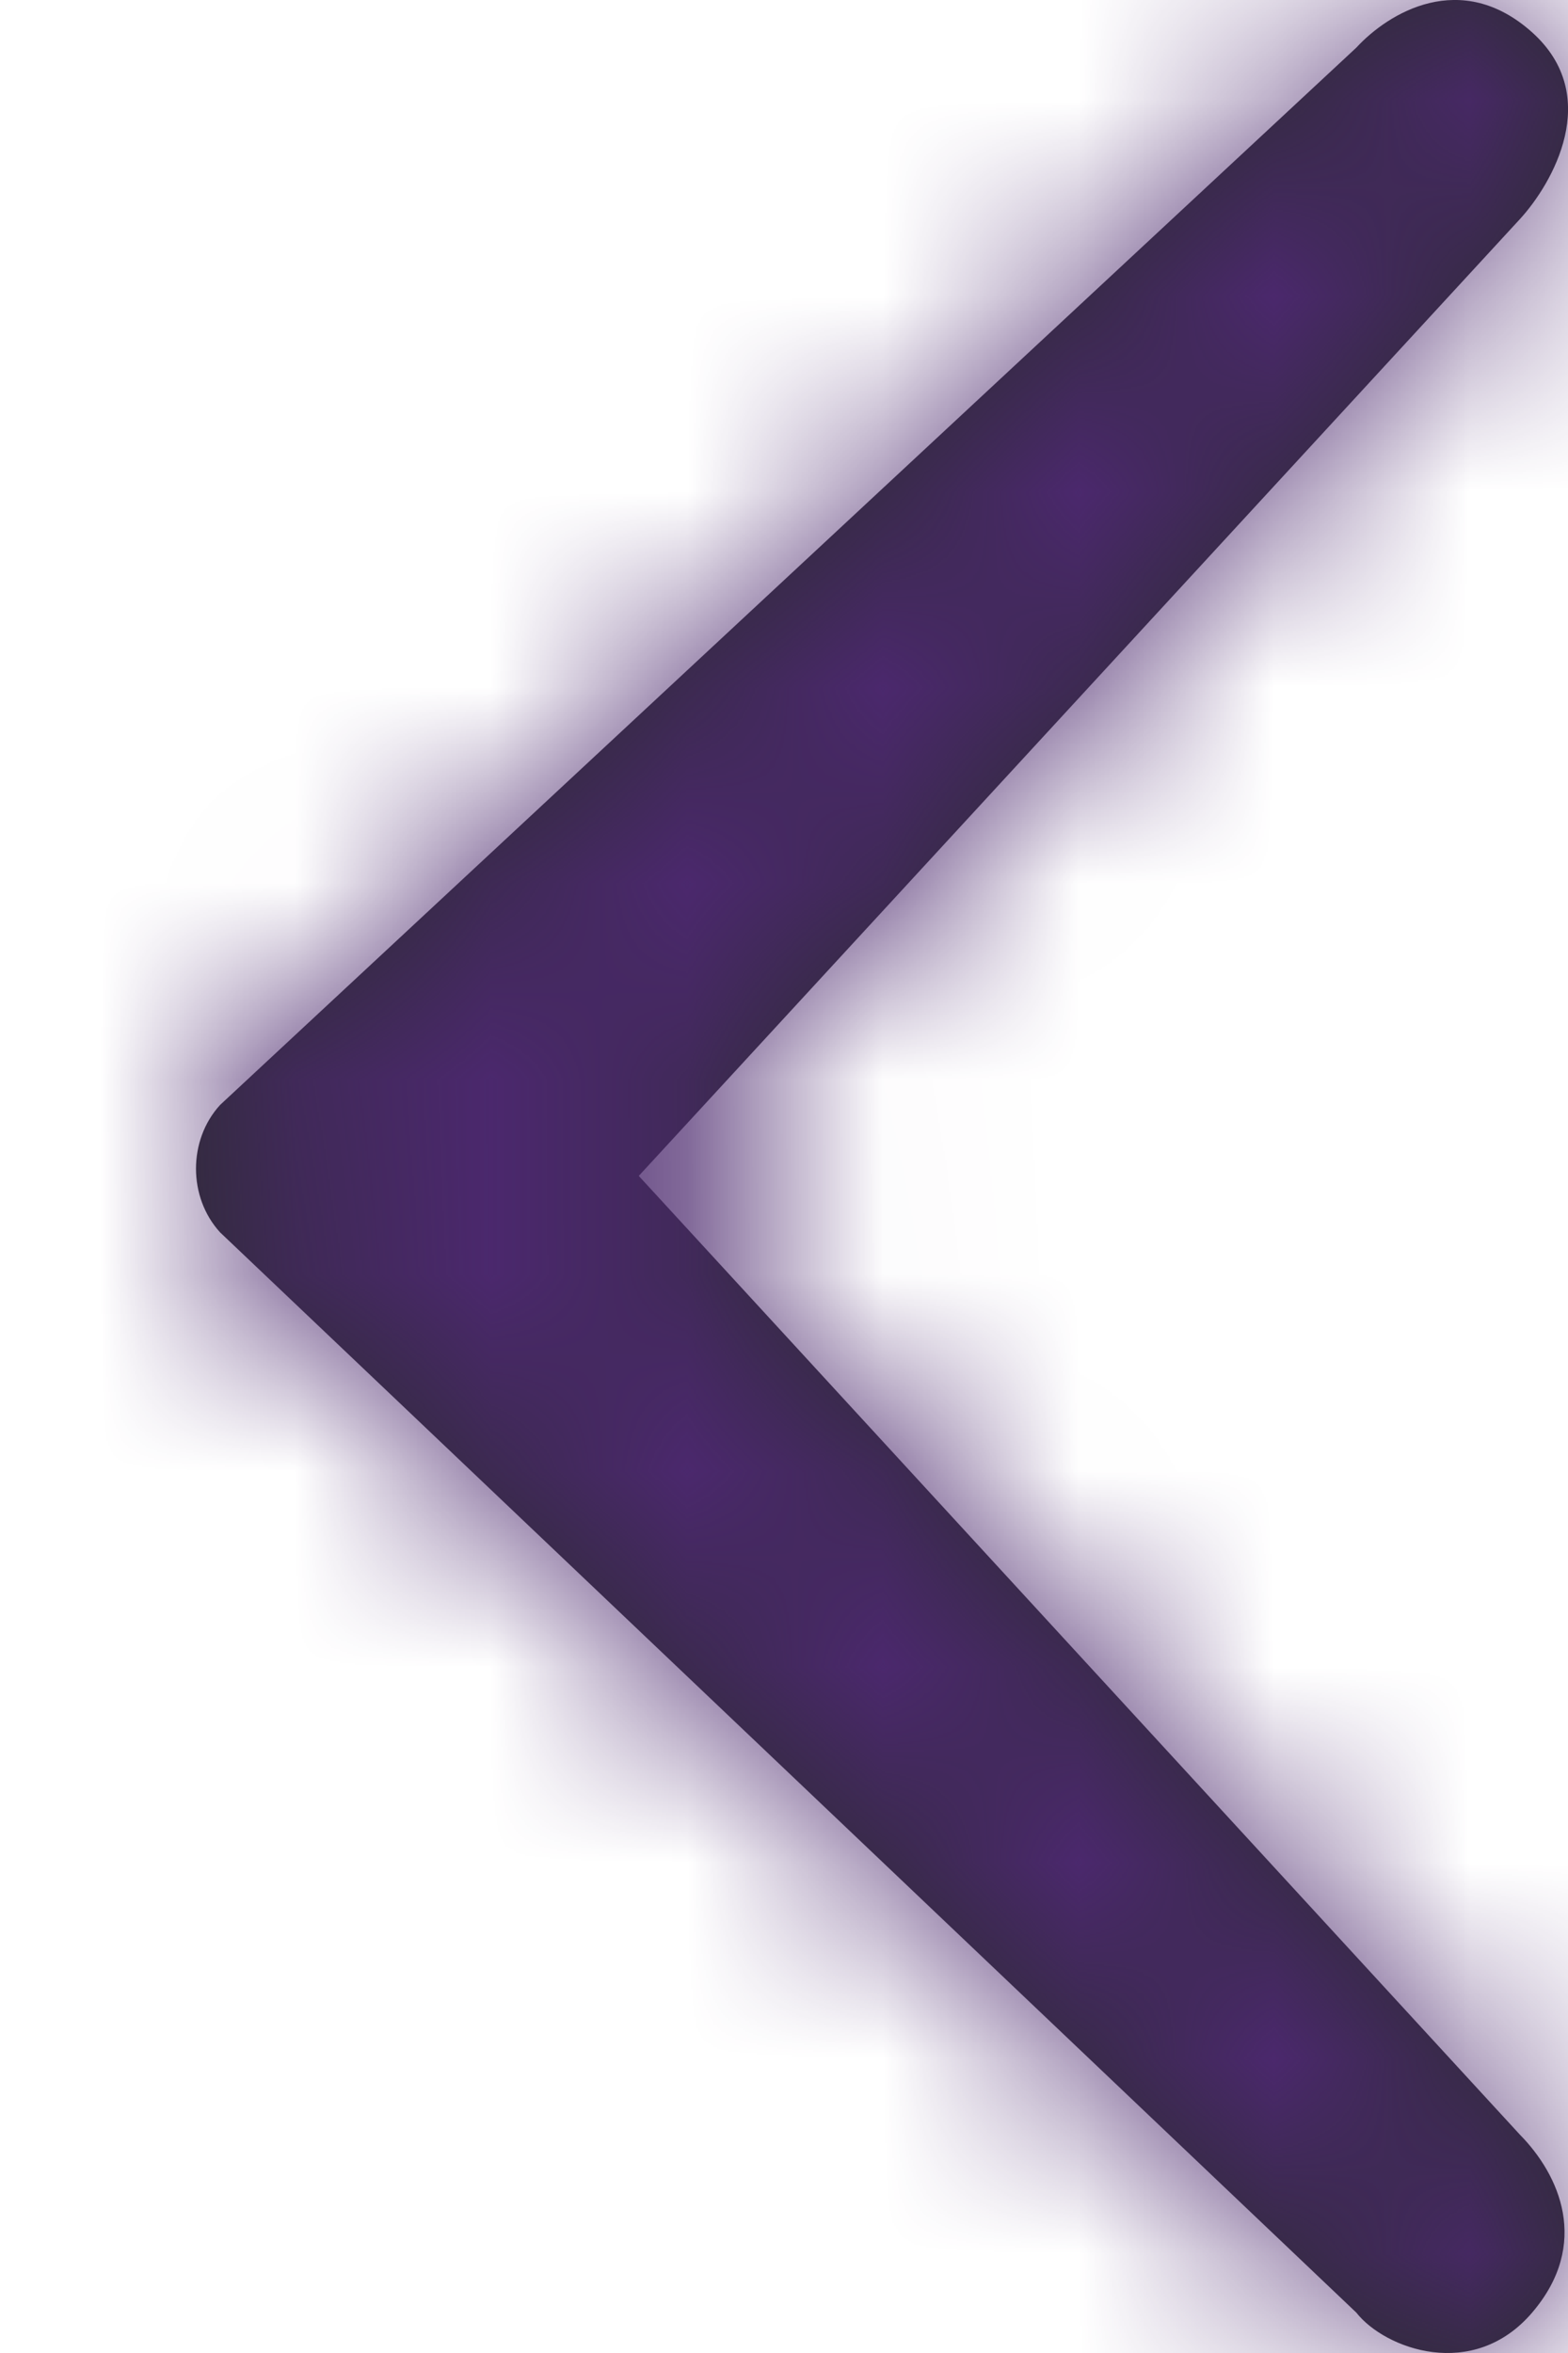 <svg width="8" height="12" viewBox="0 0 8 12" fill="none" xmlns="http://www.w3.org/2000/svg">
<path fill-rule="evenodd" clip-rule="evenodd" d="M7.817 11.794C8.117 11.443 7.955 11.09 7.755 10.887L3.259 5.997L7.755 1.117C7.919 0.938 8.18 0.491 7.817 0.165C7.454 -0.16 7.084 0.065 6.92 0.243L1.123 5.635C0.959 5.814 0.959 6.106 1.123 6.285C1.124 6.285 6.92 11.794 6.92 11.794C7.065 11.979 7.516 12.146 7.817 11.794Z" fill="#2A2C2E"/>
<mask id="mask0" mask-type="alpha" maskUnits="userSpaceOnUse" x="1" y="0" width="7" height="12">
<path fill-rule="evenodd" clip-rule="evenodd" d="M7.817 11.794C8.117 11.443 7.955 11.09 7.755 10.887L3.259 5.997L7.755 1.117C7.919 0.938 8.18 0.491 7.817 0.165C7.454 -0.16 7.084 0.065 6.92 0.243L1.123 5.635C0.959 5.814 0.959 6.106 1.123 6.285C1.124 6.285 6.92 11.794 6.92 11.794C7.065 11.979 7.516 12.146 7.817 11.794Z" fill="white"/>
</mask>
<g mask="url(#mask0)">
<rect width="8" height="12" fill="#4B286D"/>
</g>
</svg>

